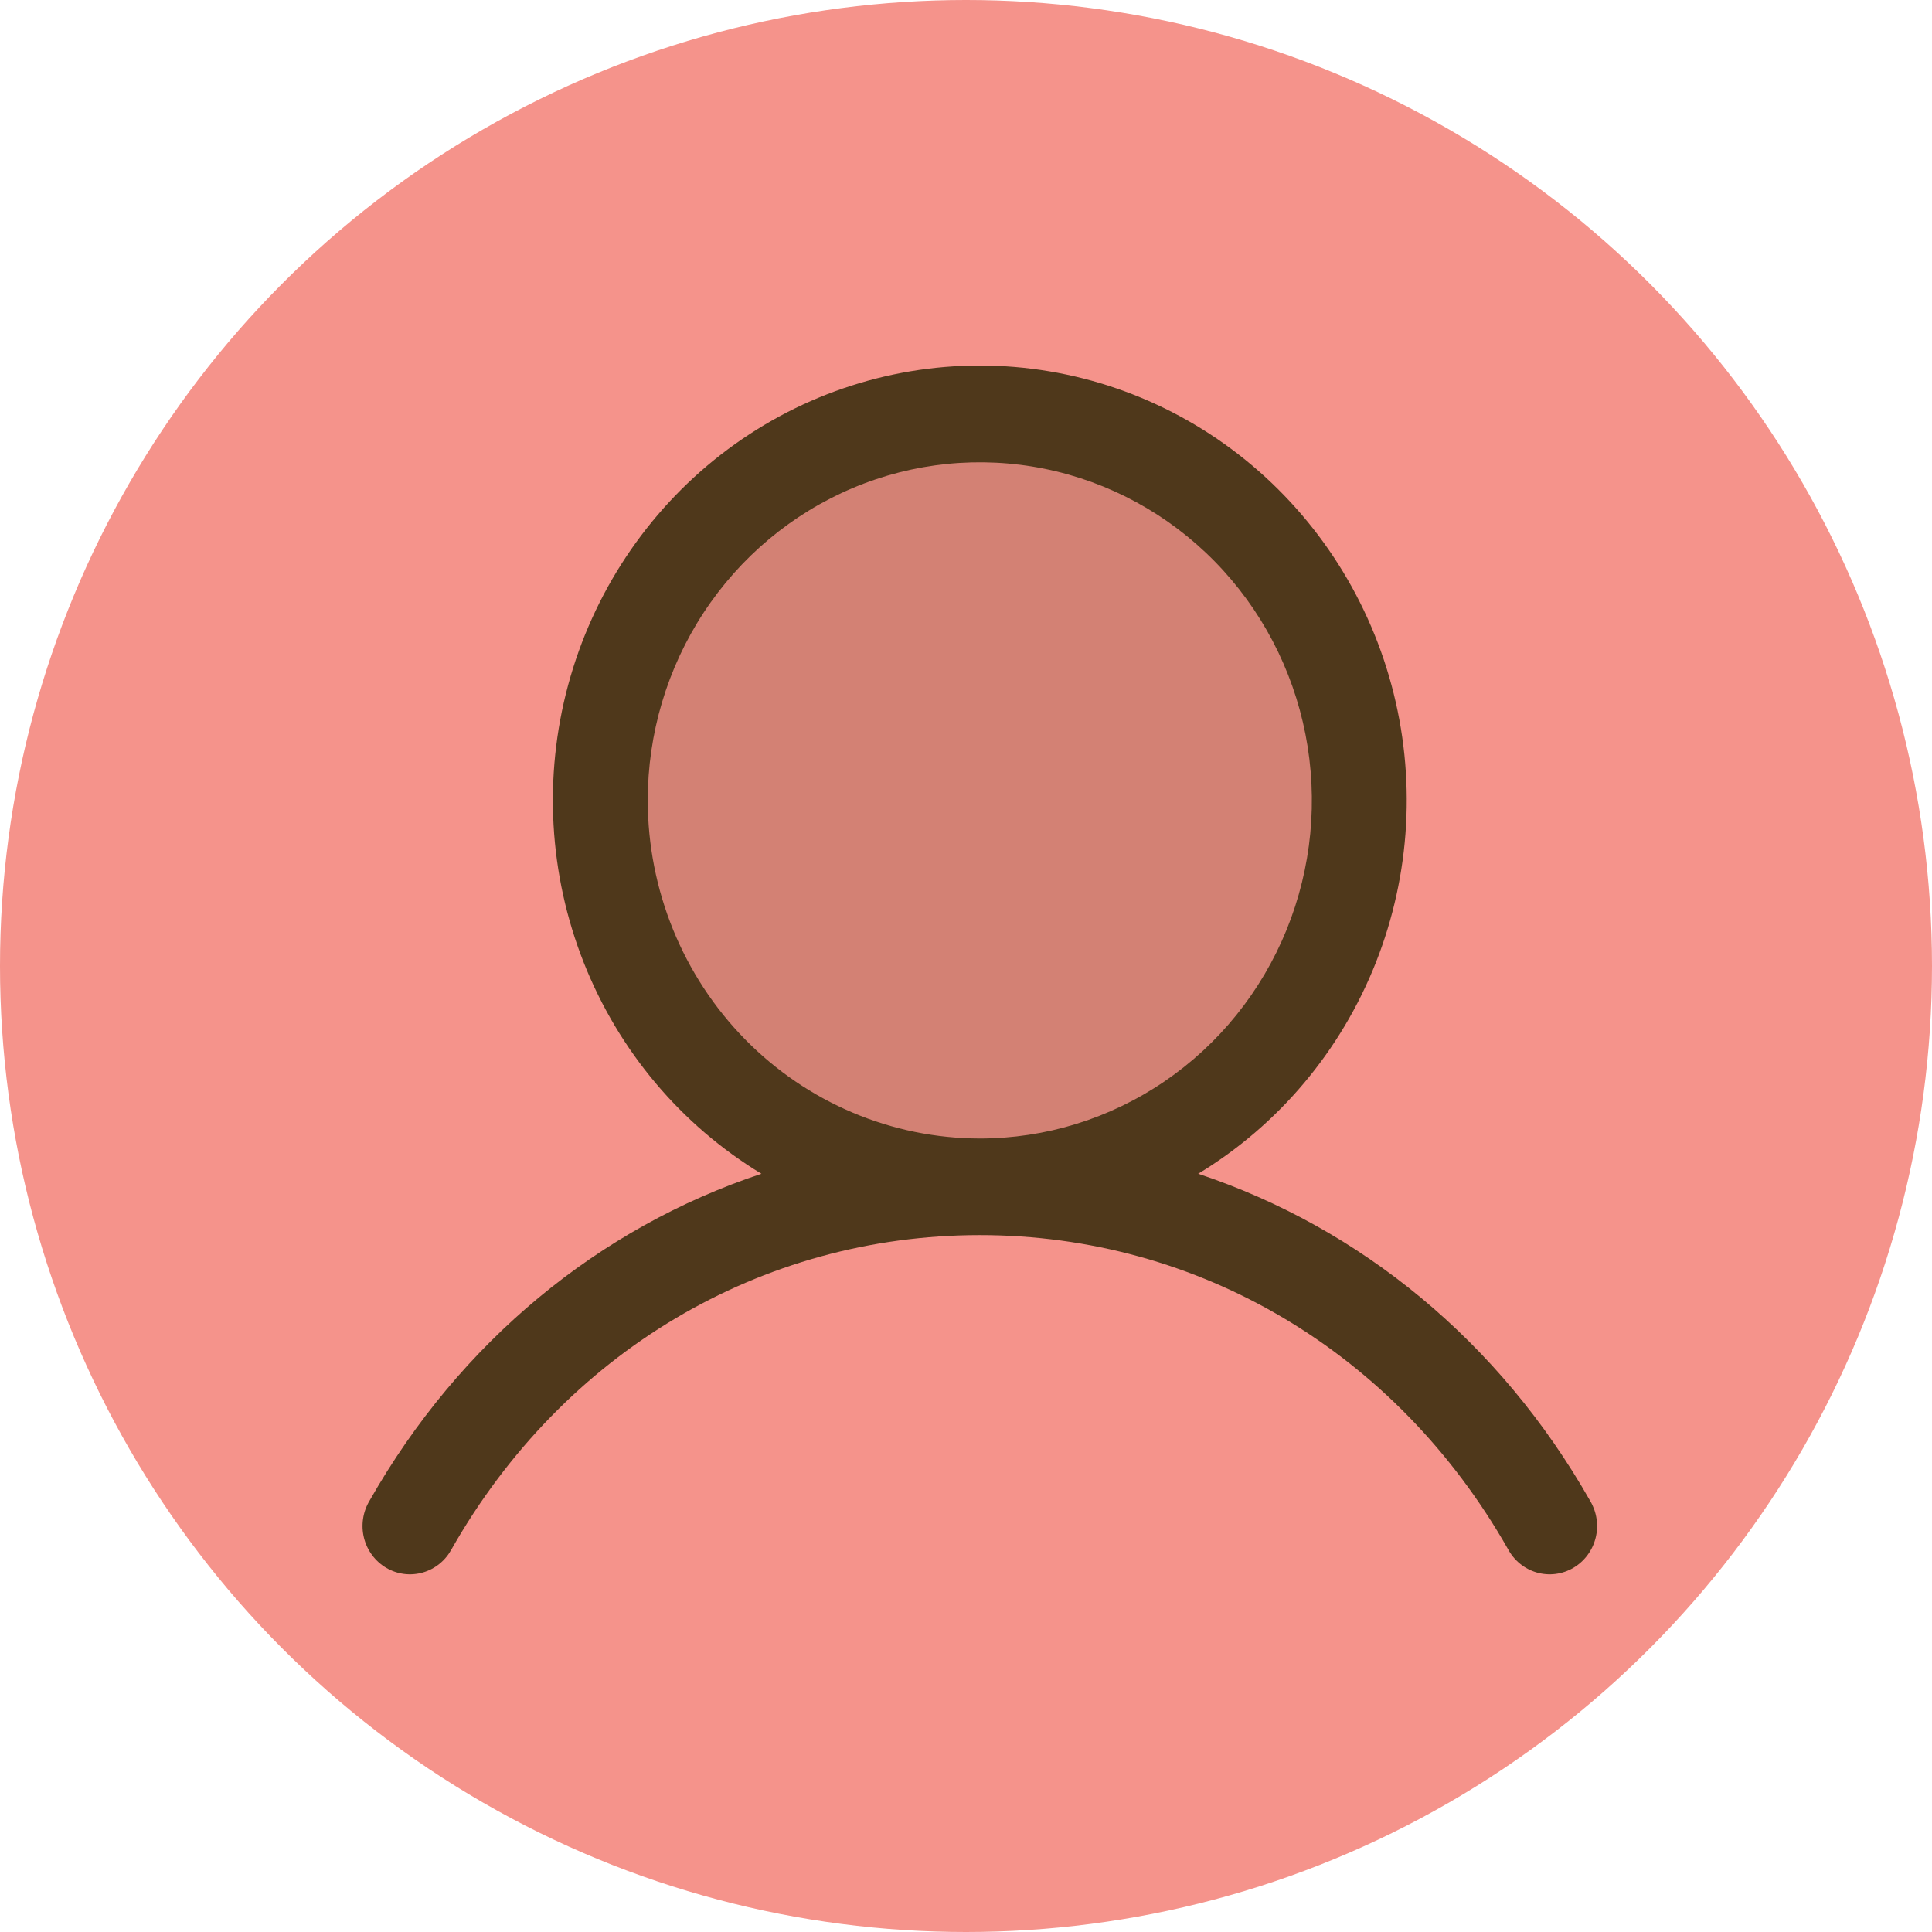 <svg width="170" height="170" viewBox="0 0 170 170" fill="none" xmlns="http://www.w3.org/2000/svg">
<circle cx="85" cy="85" r="85" fill="#F5938B"/>
<path opacity="0.2" d="M119.608 70.429C119.608 77.153 117.649 83.727 113.98 89.318C110.311 94.909 105.096 99.267 98.994 101.84C92.892 104.414 86.178 105.087 79.7 103.775C73.223 102.463 67.273 99.225 62.603 94.47C57.932 89.715 54.752 83.657 53.464 77.062C52.175 70.466 52.837 63.63 55.364 57.417C57.891 51.205 62.171 45.895 67.663 42.159C73.154 38.423 79.61 36.429 86.215 36.429C95.071 36.429 103.565 40.011 109.827 46.387C116.09 52.763 119.608 61.411 119.608 70.429Z" fill="#4F381B"/>
<path d="M139.915 132.054C131.968 118.066 119.723 108.036 105.431 103.281C112.5 98.996 117.993 92.467 121.065 84.697C124.137 76.926 124.618 68.344 122.436 60.268C120.254 52.191 115.528 45.068 108.985 39.991C102.441 34.914 94.442 32.164 86.215 32.164C77.988 32.164 69.989 34.914 63.445 39.991C56.902 45.068 52.176 52.191 49.994 60.268C47.812 68.344 48.293 76.926 51.365 84.697C54.437 92.467 59.929 98.996 66.998 103.281C52.707 108.03 40.462 118.06 32.515 132.054C32.224 132.537 32.03 133.076 31.947 133.637C31.863 134.198 31.89 134.77 32.027 135.321C32.164 135.871 32.408 136.387 32.745 136.84C33.081 137.292 33.503 137.672 33.986 137.956C34.468 138.24 35.002 138.422 35.555 138.493C36.108 138.563 36.669 138.52 37.206 138.366C37.742 138.212 38.243 137.95 38.679 137.596C39.114 137.242 39.475 136.802 39.742 136.304C49.572 119.006 66.946 108.679 86.215 108.679C105.484 108.679 122.858 119.006 132.688 136.304C132.954 136.802 133.316 137.242 133.751 137.596C134.187 137.95 134.688 138.212 135.224 138.366C135.761 138.52 136.322 138.563 136.875 138.493C137.428 138.422 137.962 138.24 138.444 137.956C138.927 137.672 139.349 137.292 139.685 136.84C140.022 136.387 140.265 135.871 140.403 135.321C140.54 134.77 140.567 134.198 140.483 133.637C140.4 133.076 140.206 132.537 139.915 132.054ZM56.996 70.429C56.996 64.545 58.71 58.793 61.92 53.9C65.131 49.008 69.694 45.195 75.033 42.943C80.372 40.691 86.247 40.102 91.915 41.25C97.583 42.398 102.789 45.231 106.876 49.392C110.962 53.553 113.745 58.854 114.872 64.625C116 70.396 115.421 76.377 113.21 81.813C110.998 87.249 107.253 91.896 102.448 95.165C97.643 98.434 91.994 100.179 86.215 100.179C78.468 100.17 71.041 97.033 65.563 91.456C60.086 85.878 57.005 78.316 56.996 70.429Z" fill="#4F381B"/>
</svg>
